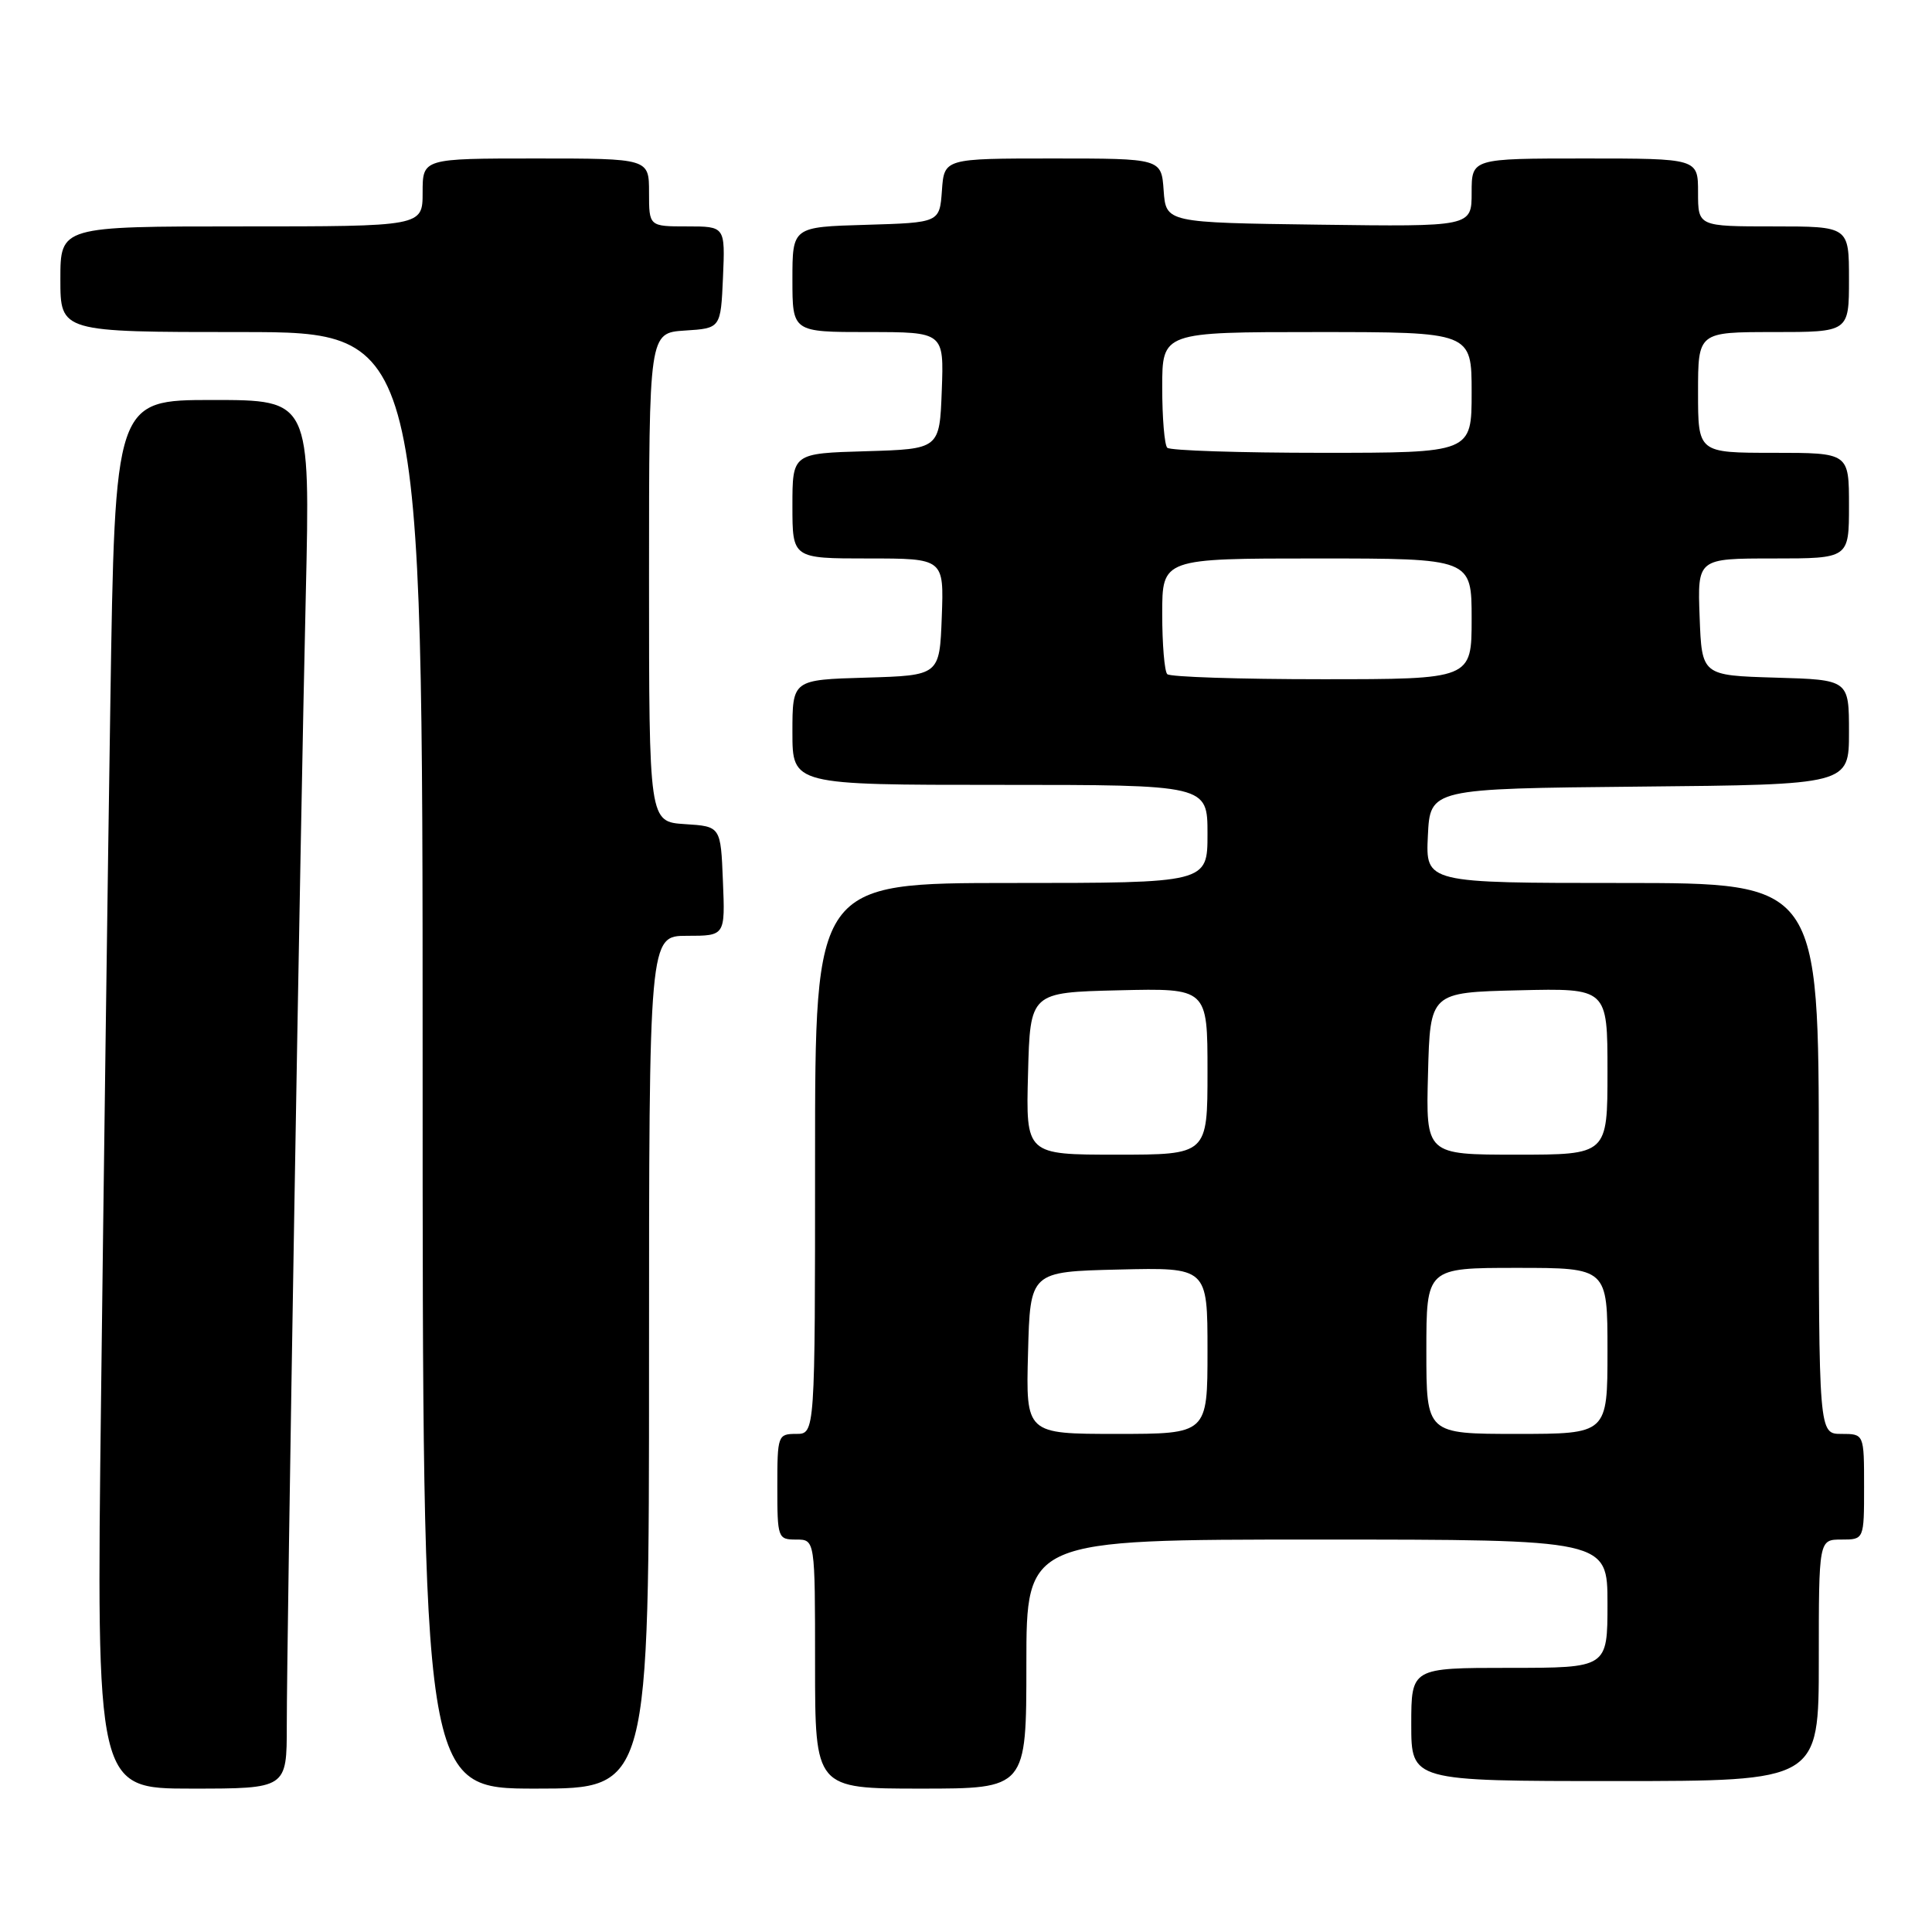 <?xml version="1.0" encoding="UTF-8" standalone="no"?>
<!DOCTYPE svg PUBLIC "-//W3C//DTD SVG 1.1//EN" "http://www.w3.org/Graphics/SVG/1.1/DTD/svg11.dtd" >
<svg xmlns="http://www.w3.org/2000/svg" xmlns:xlink="http://www.w3.org/1999/xlink" version="1.1" viewBox="0 0 256 256">
 <g >
 <path fill="currentColor"
d=" M 38.00 228.65 C 38.00 216.80 39.80 109.49 40.52 78.75 C 41.11 53.00 41.11 53.00 28.17 53.00 C 15.23 53.00 15.23 53.00 14.62 93.25 C 14.28 115.39 13.73 156.79 13.39 185.25 C 12.76 237.00 12.76 237.00 25.38 237.00 C 38.00 237.00 38.00 237.00 38.00 228.65 Z  M 86.00 180.50 C 86.00 124.00 86.00 124.00 91.04 124.00 C 96.09 124.00 96.09 124.00 95.79 116.75 C 95.50 109.50 95.50 109.50 90.75 109.20 C 86.00 108.89 86.00 108.89 86.00 76.50 C 86.00 44.11 86.00 44.11 90.75 43.80 C 95.50 43.50 95.50 43.50 95.80 36.75 C 96.09 30.00 96.09 30.00 91.05 30.00 C 86.00 30.00 86.00 30.00 86.00 25.50 C 86.00 21.00 86.00 21.00 71.00 21.00 C 56.00 21.00 56.00 21.00 56.00 25.50 C 56.00 30.00 56.00 30.00 32.00 30.00 C 8.00 30.00 8.00 30.00 8.00 37.00 C 8.00 44.00 8.00 44.00 32.00 44.00 C 56.00 44.00 56.00 44.00 56.00 140.50 C 56.00 237.00 56.00 237.00 71.00 237.00 C 86.00 237.00 86.00 237.00 86.00 180.50 Z  M 136.00 220.50 C 136.00 204.00 136.00 204.00 174.50 204.00 C 213.00 204.00 213.00 204.00 213.00 212.50 C 213.00 221.00 213.00 221.00 200.00 221.00 C 187.00 221.00 187.00 221.00 187.00 228.50 C 187.00 236.00 187.00 236.00 214.00 236.00 C 241.00 236.00 241.00 236.00 241.00 220.00 C 241.00 204.00 241.00 204.00 244.00 204.00 C 247.00 204.00 247.00 204.00 247.00 197.00 C 247.00 190.00 247.00 190.00 244.00 190.00 C 241.00 190.00 241.00 190.00 241.00 153.50 C 241.00 117.00 241.00 117.00 214.95 117.00 C 188.90 117.00 188.90 117.00 189.20 110.75 C 189.50 104.50 189.50 104.50 217.25 104.23 C 245.00 103.97 245.00 103.97 245.00 97.02 C 245.00 90.07 245.00 90.07 235.25 89.79 C 225.50 89.50 225.50 89.50 225.21 81.75 C 224.92 74.00 224.92 74.00 234.96 74.00 C 245.00 74.00 245.00 74.00 245.00 67.00 C 245.00 60.00 245.00 60.00 235.00 60.00 C 225.00 60.00 225.00 60.00 225.00 52.00 C 225.00 44.00 225.00 44.00 235.00 44.00 C 245.00 44.00 245.00 44.00 245.00 37.00 C 245.00 30.00 245.00 30.00 235.00 30.00 C 225.00 30.00 225.00 30.00 225.00 25.50 C 225.00 21.00 225.00 21.00 210.00 21.00 C 195.00 21.00 195.00 21.00 195.00 25.52 C 195.00 30.04 195.00 30.04 174.75 29.77 C 154.50 29.50 154.50 29.50 154.19 25.25 C 153.89 21.00 153.89 21.00 139.50 21.00 C 125.11 21.00 125.11 21.00 124.81 25.25 C 124.50 29.50 124.50 29.50 114.75 29.79 C 105.00 30.07 105.00 30.07 105.00 37.04 C 105.00 44.00 105.00 44.00 115.04 44.00 C 125.08 44.00 125.08 44.00 124.79 51.75 C 124.50 59.50 124.50 59.50 114.75 59.79 C 105.00 60.07 105.00 60.07 105.00 67.04 C 105.00 74.00 105.00 74.00 115.04 74.00 C 125.08 74.00 125.08 74.00 124.79 81.75 C 124.50 89.50 124.50 89.50 114.75 89.79 C 105.00 90.07 105.00 90.07 105.00 97.04 C 105.00 104.00 105.00 104.00 132.50 104.00 C 160.00 104.00 160.00 104.00 160.00 110.50 C 160.00 117.00 160.00 117.00 134.00 117.00 C 108.00 117.00 108.00 117.00 108.00 153.50 C 108.00 190.00 108.00 190.00 105.50 190.00 C 103.07 190.00 103.00 190.20 103.00 197.00 C 103.00 203.80 103.07 204.00 105.50 204.00 C 108.00 204.00 108.00 204.00 108.00 220.50 C 108.00 237.00 108.00 237.00 122.00 237.00 C 136.00 237.00 136.00 237.00 136.00 220.50 Z  M 136.22 179.25 C 136.50 168.50 136.50 168.50 148.25 168.22 C 160.00 167.94 160.00 167.94 160.00 178.97 C 160.00 190.00 160.00 190.00 147.97 190.00 C 135.93 190.00 135.93 190.00 136.22 179.25 Z  M 189.00 179.00 C 189.00 168.00 189.00 168.00 201.00 168.00 C 213.00 168.00 213.00 168.00 213.00 179.00 C 213.00 190.00 213.00 190.00 201.00 190.00 C 189.00 190.00 189.00 190.00 189.00 179.00 Z  M 136.22 142.25 C 136.50 131.50 136.50 131.50 148.25 131.22 C 160.00 130.94 160.00 130.94 160.00 141.97 C 160.00 153.00 160.00 153.00 147.97 153.00 C 135.93 153.00 135.93 153.00 136.22 142.25 Z  M 189.22 142.25 C 189.50 131.50 189.50 131.50 201.25 131.22 C 213.00 130.94 213.00 130.94 213.00 141.97 C 213.00 153.00 213.00 153.00 200.97 153.00 C 188.93 153.00 188.93 153.00 189.22 142.25 Z  M 154.67 89.33 C 154.30 88.97 154.00 85.37 154.00 81.33 C 154.00 74.00 154.00 74.00 174.50 74.00 C 195.00 74.00 195.00 74.00 195.00 82.00 C 195.00 90.00 195.00 90.00 175.17 90.00 C 164.26 90.00 155.03 89.70 154.67 89.33 Z  M 154.67 59.33 C 154.30 58.97 154.00 55.37 154.00 51.33 C 154.00 44.00 154.00 44.00 174.50 44.00 C 195.00 44.00 195.00 44.00 195.00 52.00 C 195.00 60.00 195.00 60.00 175.17 60.00 C 164.26 60.00 155.03 59.70 154.67 59.33 Z "/>
</g>
</svg>